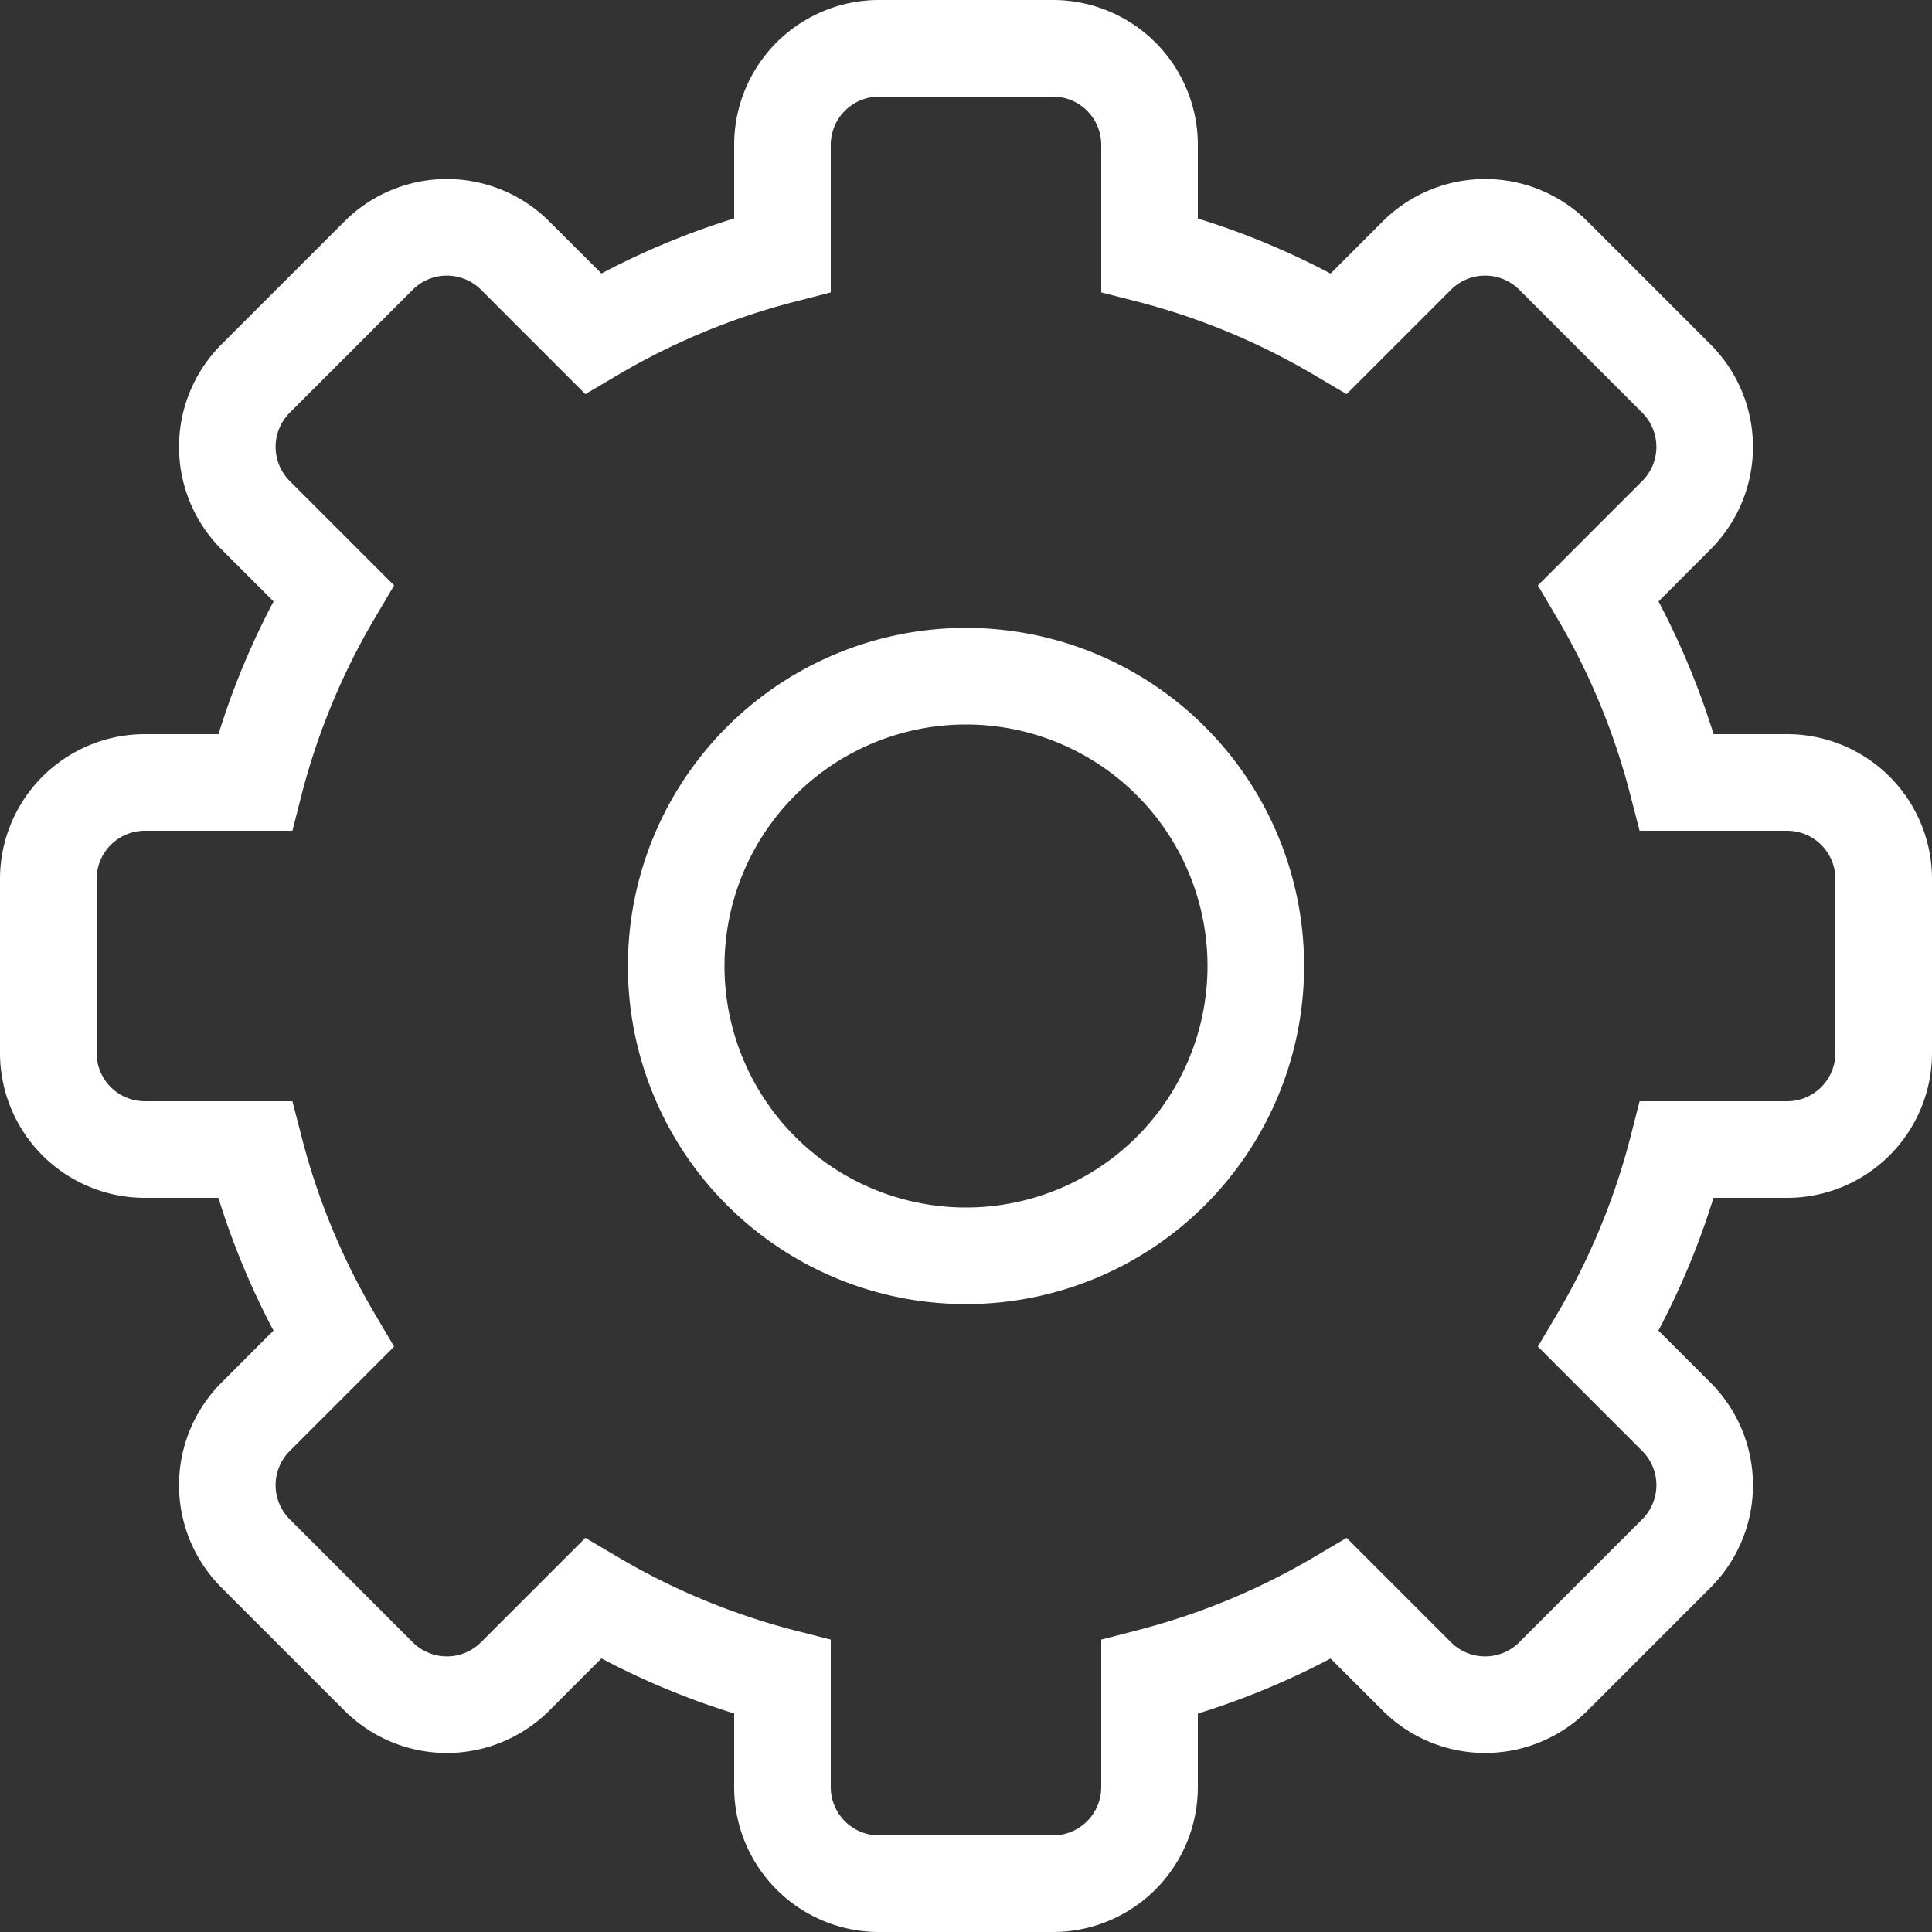 <?xml version="1.0" standalone="no"?><!DOCTYPE svg PUBLIC "-//W3C//DTD SVG 1.1//EN" "http://www.w3.org/Graphics/SVG/1.1/DTD/svg11.dtd"><svg t="1560154200414" class="icon" style="" viewBox="0 0 1024 1024" version="1.1" xmlns="http://www.w3.org/2000/svg" p-id="2051" xmlns:xlink="http://www.w3.org/1999/xlink" width="128" height="128"><rect x="0" y="0" width="1024" height="1024" fill="#333333" stroke="none"/><defs><style type="text/css"></style></defs><path d="M440.32 154.982l-19.2 4.966a361.165 361.165 0 0 0-93.747 38.861l-17.101 10.086L254.976 153.6a25.6 25.6 0 0 0-36.25 0L153.6 218.726a25.6 25.6 0 0 0 0 36.25l55.296 55.296-10.086 17.101a361.165 361.165 0 0 0-38.912 93.696l-4.915 19.251H76.8a25.6 25.6 0 0 0-25.6 25.6v92.16a25.6 25.6 0 0 0 25.6 25.6h78.182l4.966 19.2c8.499 33.024 21.555 64.512 38.861 93.747l10.086 17.101L153.6 769.024a25.6 25.6 0 0 0 0 36.25L218.726 870.4a25.6 25.6 0 0 0 36.25 0l55.296-55.296 17.101 10.086c29.184 17.306 60.723 30.362 93.696 38.912l19.251 4.915V947.2a25.6 25.6 0 0 0 25.6 25.6h92.16a25.6 25.6 0 0 0 25.6-25.6v-78.182l19.2-4.966a361.165 361.165 0 0 0 93.747-38.861l17.101-10.086L769.024 870.4a25.6 25.6 0 0 0 36.25 0L870.4 805.274a25.6 25.6 0 0 0 0-36.25l-55.296-55.296 10.086-17.101c17.306-29.184 30.362-60.723 38.912-93.696l4.915-19.251H947.2a25.6 25.6 0 0 0 25.6-25.6V465.92a25.6 25.6 0 0 0-25.6-25.6h-78.182l-4.966-19.2a361.165 361.165 0 0 0-38.861-93.747l-10.086-17.101L870.4 254.976a25.6 25.6 0 0 0 0-36.25L805.274 153.6a25.6 25.6 0 0 0-36.25 0l-55.296 55.296-17.101-10.086a361.165 361.165 0 0 0-93.696-38.912l-19.251-4.915V76.8a25.6 25.6 0 0 0-25.6-25.6H465.92a25.6 25.6 0 0 0-25.6 25.6v78.182z m-51.2-39.168V76.8A76.8 76.8 0 0 1 465.92 0h92.16a76.8 76.8 0 0 1 76.8 76.8v39.014c24.371 7.526 47.872 17.306 70.349 29.184l27.648-27.648a76.8 76.8 0 0 1 108.544 0l65.178 65.178a76.8 76.8 0 0 1 0 108.646l-27.546 27.597c11.827 22.477 21.606 45.978 29.184 70.349h38.963A76.8 76.8 0 0 1 1024 465.92v92.16a76.8 76.8 0 0 1-76.8 76.8h-39.014a412.262 412.262 0 0 1-29.184 70.349l27.648 27.648a76.8 76.8 0 0 1 0 108.544l-65.178 65.178a76.8 76.8 0 0 1-108.646 0l-27.597-27.546a412.262 412.262 0 0 1-70.349 29.184v38.963a76.8 76.8 0 0 1-76.8 76.8H465.92a76.8 76.8 0 0 1-76.8-76.8v-39.014a412.262 412.262 0 0 1-70.349-29.184l-27.648 27.648a76.8 76.8 0 0 1-108.544 0l-65.178-65.178a76.8 76.8 0 0 1 0-108.646l27.546-27.597a412.262 412.262 0 0 1-29.184-70.349H76.8A76.8 76.8 0 0 1 0 558.08V465.92a76.8 76.8 0 0 1 76.8-76.8h39.014c7.526-24.371 17.306-47.872 29.184-70.349l-27.648-27.648a76.8 76.8 0 0 1 0-108.544l65.178-65.178a76.8 76.8 0 0 1 108.646 0l27.597 27.546a412.262 412.262 0 0 1 70.349-29.184zM512 691.2a179.2 179.2 0 1 1 0-358.4 179.2 179.2 0 0 1 0 358.4z m0-51.2a128 128 0 1 0 0-256 128 128 0 0 0 0 256z" fill="#fff" p-id="2052"></path></svg>